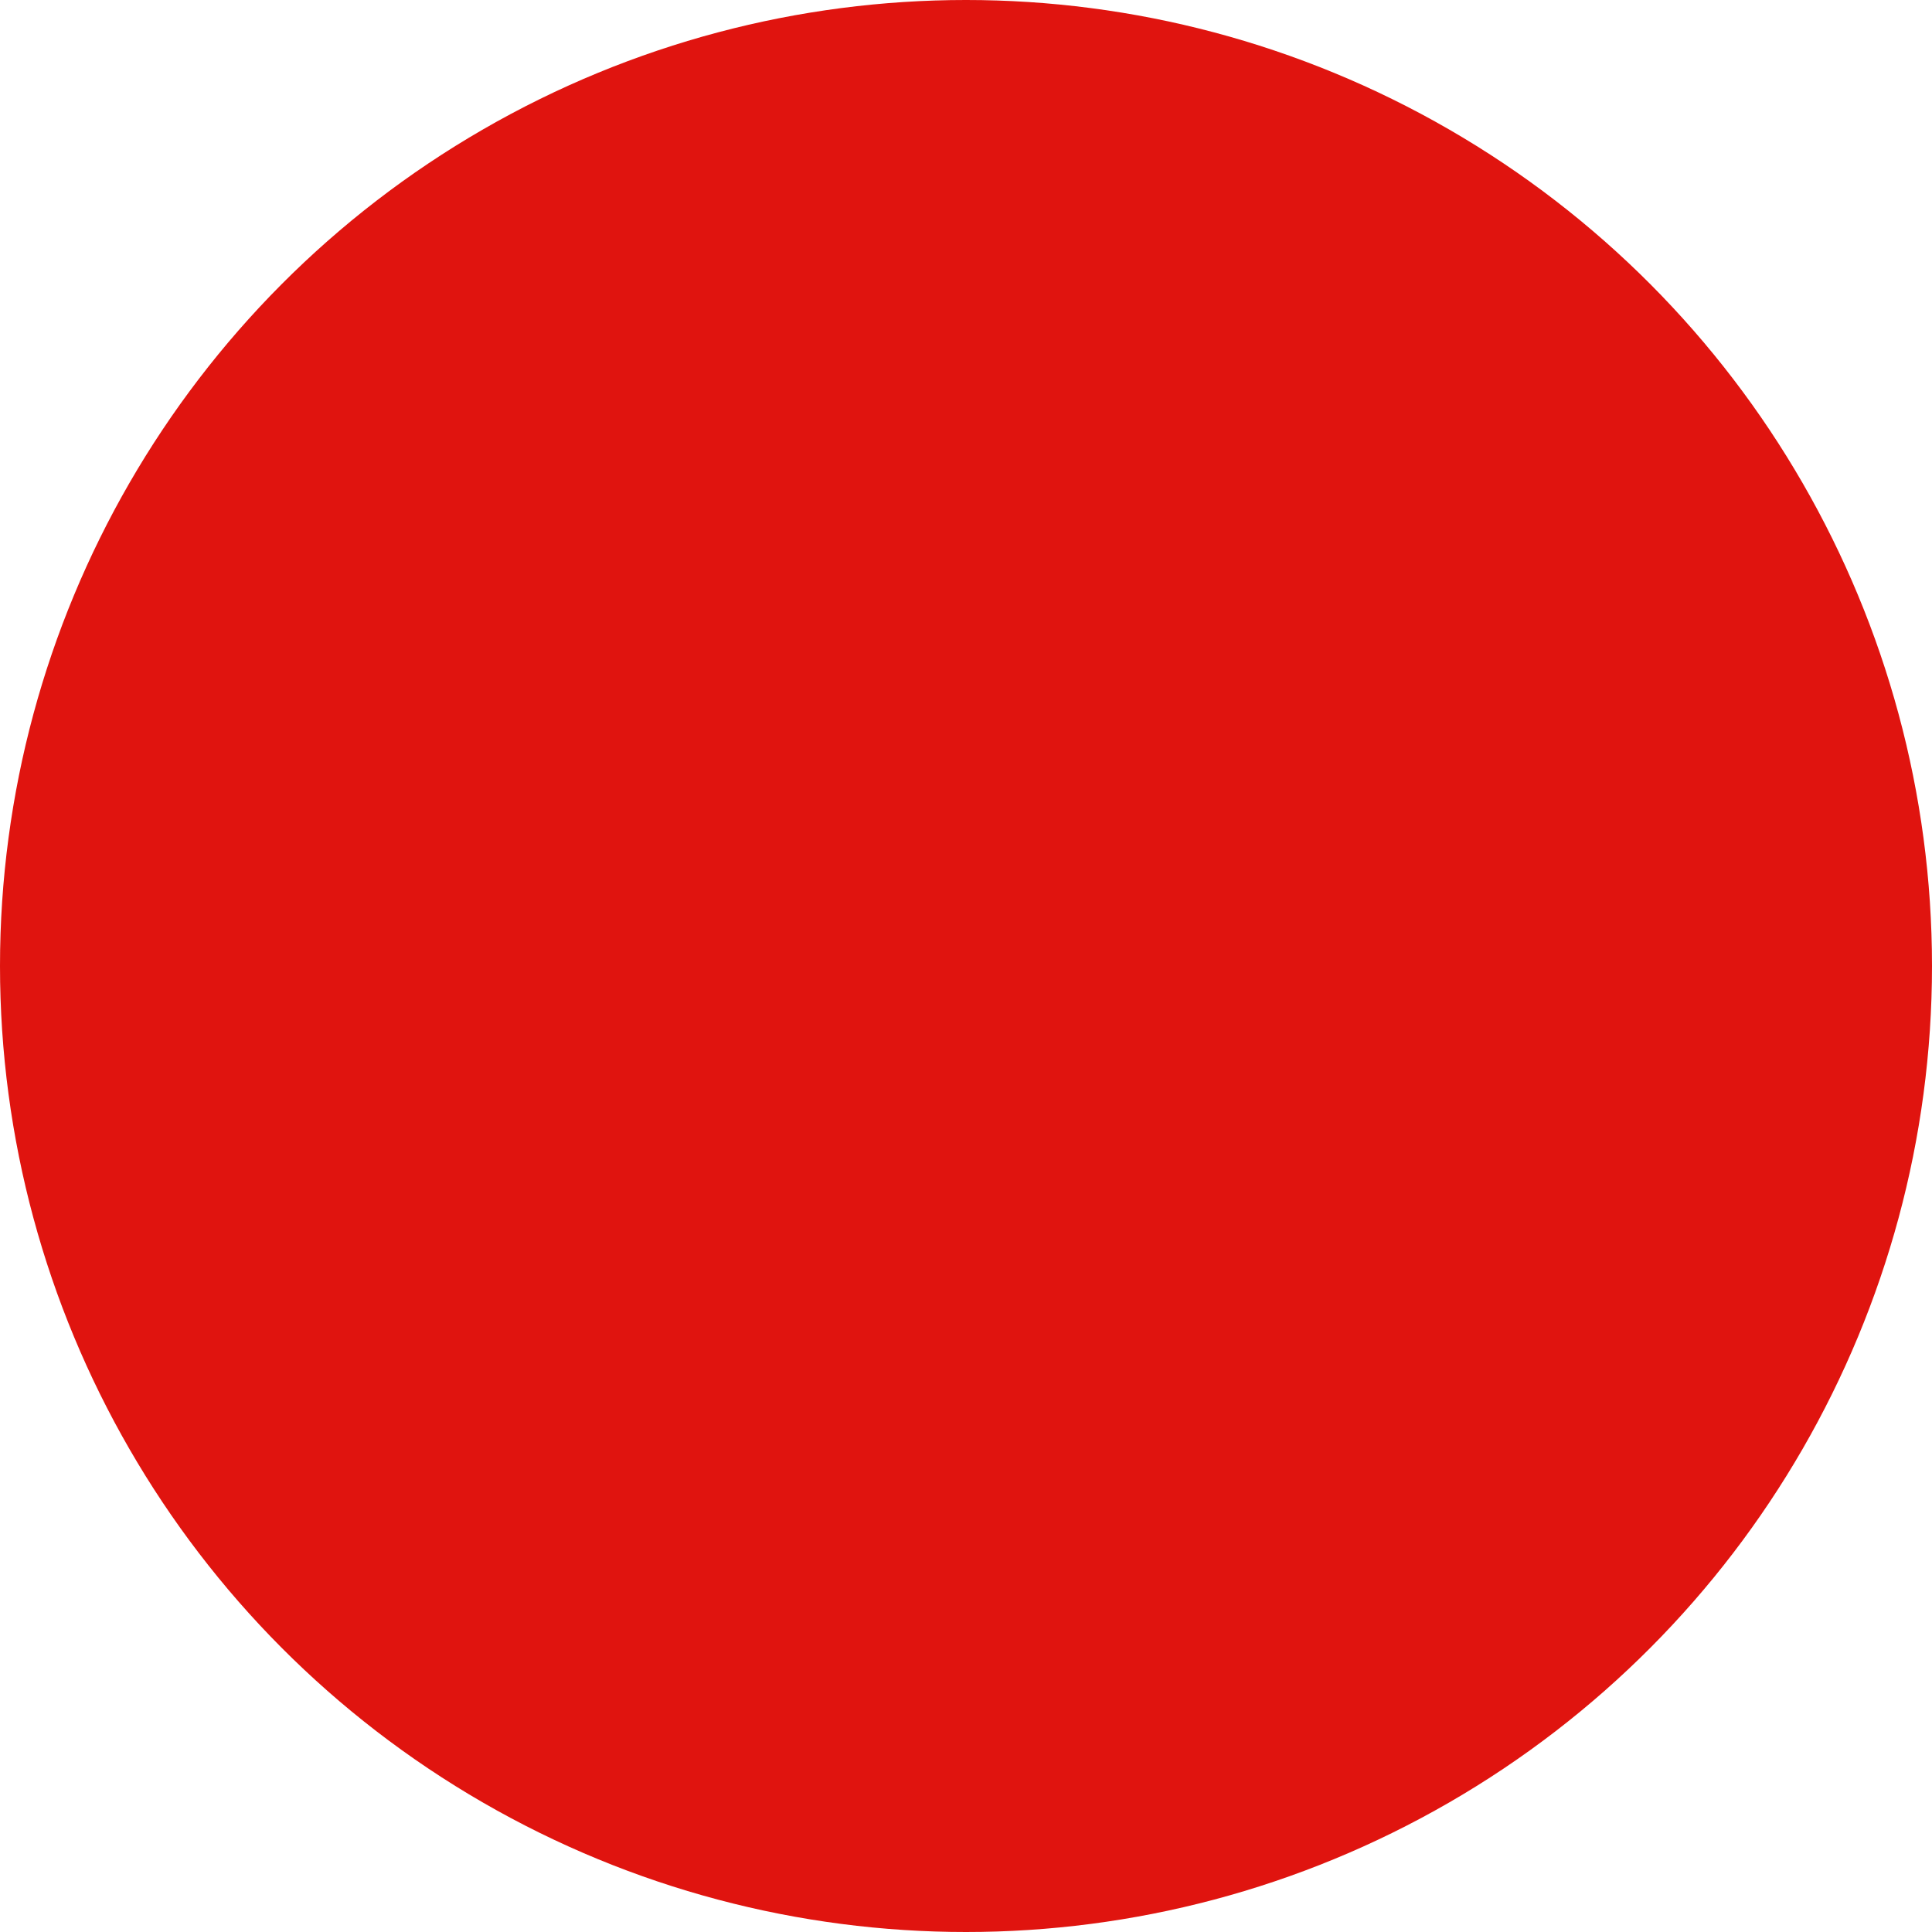 <?xml version="1.0" encoding="UTF-8" standalone="no"?>
<svg
   style="padding-top: -0.3rem;"
   width="11"
   height="11"
   viewBox="0 0 11 11"
   fill="none"
   version="1.1"
   id="svg4"
   sodipodi:docname="red-status-light.svg"
   inkscape:version="1.2.1 (9c6d41e410, 2022-07-14)"
   xmlns:inkscape="http://www.inkscape.org/namespaces/inkscape"
   xmlns:sodipodi="http://sodipodi.sourceforge.net/DTD/sodipodi-0.dtd"
   xmlns="http://www.w3.org/2000/svg"
   xmlns:svg="http://www.w3.org/2000/svg">
  <defs
     id="defs8" />
  <sodipodi:namedview
     id="namedview6"
     pagecolor="#ffffff"
     bordercolor="#666666"
     borderopacity="1.0"
     inkscape:showpageshadow="2"
     inkscape:pageopacity="0.0"
     inkscape:pagecheckerboard="0"
     inkscape:deskcolor="#d1d1d1"
     showgrid="false"
     inkscape:zoom="21.454545"
     inkscape:cx="5.5"
     inkscape:cy="5.5233051"
     inkscape:window-width="3840"
     inkscape:window-height="2061"
     inkscape:window-x="0"
     inkscape:window-y="0"
     inkscape:window-maximized="1"
     inkscape:current-layer="svg4" />
  <circle
     cx="5.5"
     cy="5.5"
     r="5.5"
     fill="#0FE088"
     id="circle2"
     style="fill:#e0140f;fill-opacity:1" />
</svg>

